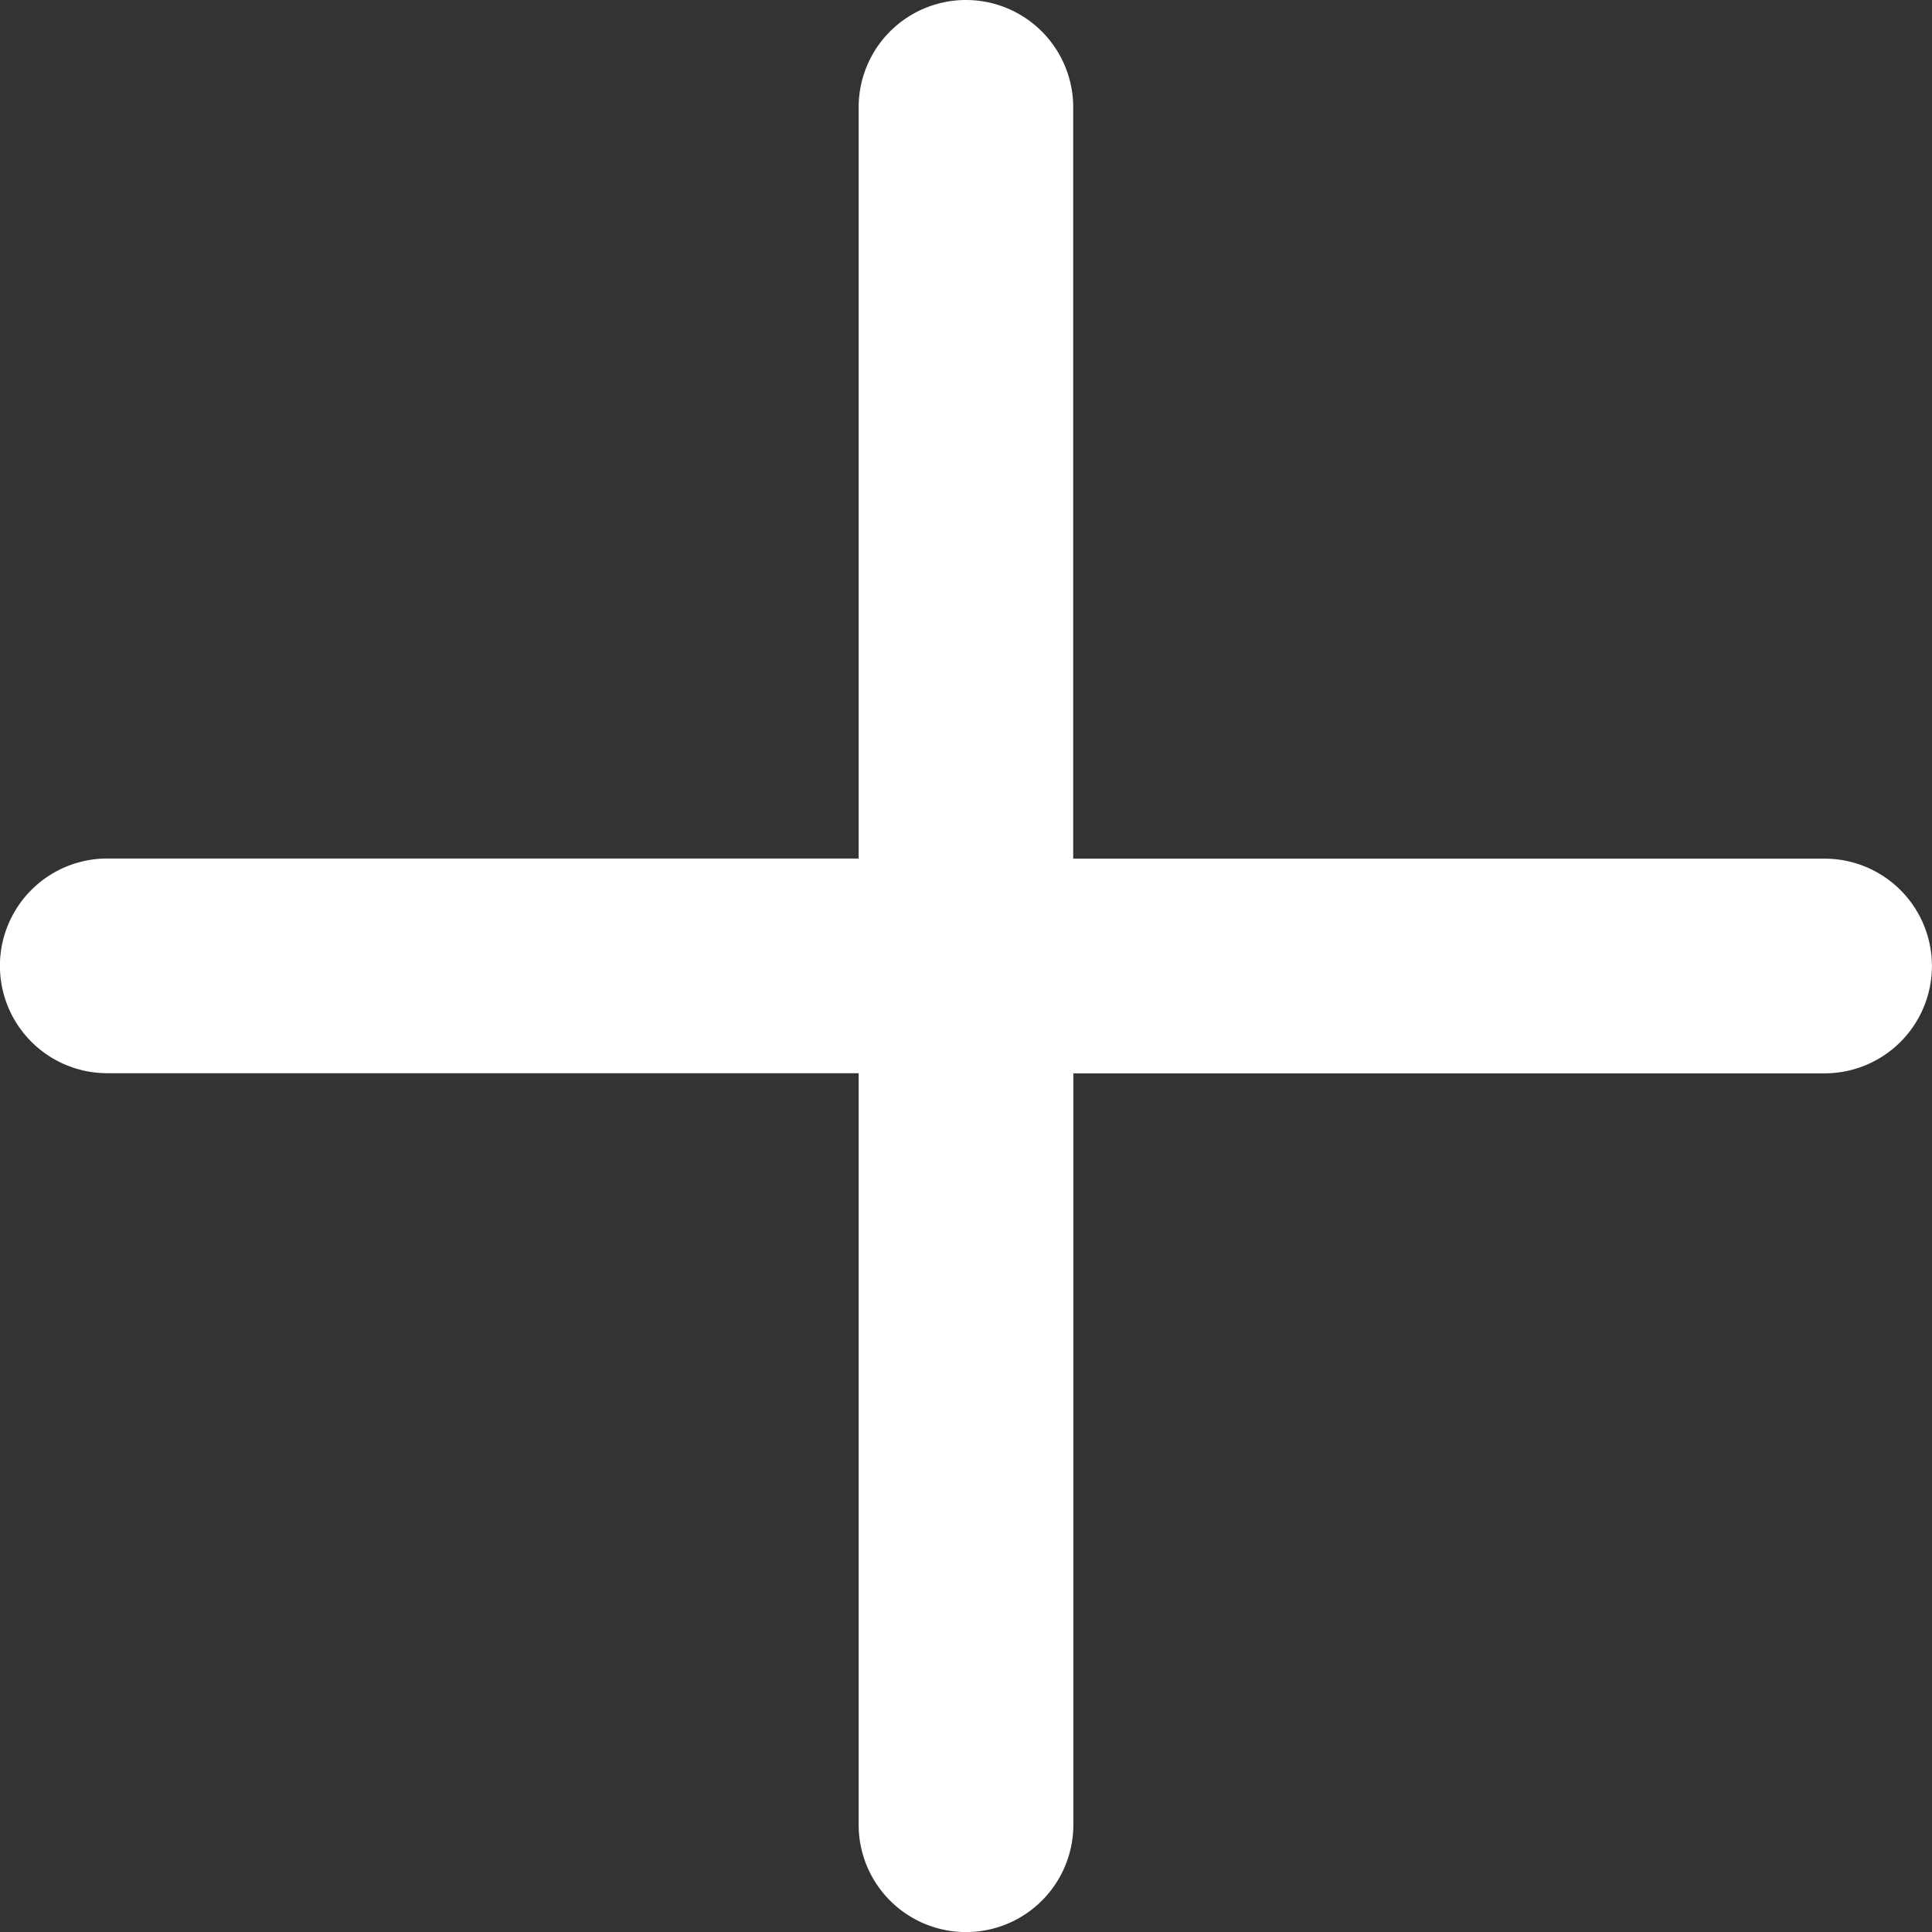 <svg xmlns="http://www.w3.org/2000/svg" width="13.201" height="13.201" viewBox="0 0 13.201 13.201">
  <rect x="0" y="0" width="13.201" height="13.201" fill="#333333" stroke="none"/>
  <g id="plus" transform="translate(-7.875 -7.875)">
    <path id="Path_1404" data-name="Path 1404" d="M14.475,7.875a.733.733,0,0,1,.733.733v5.867a.733.733,0,0,1-.733.733H8.608a.733.733,0,1,1,0-1.467h5.134V8.608A.733.733,0,0,1,14.475,7.875Z" fill="#fff" fill-rule="evenodd"/>
    <path id="Path_1405" data-name="Path 1405" d="M16.875,17.608a.733.733,0,0,1,.733-.733h5.867a.733.733,0,0,1,0,1.467H18.342v5.134a.733.733,0,0,1-1.467,0Z" transform="translate(-3.133 -3.133)" fill="#fff" fill-rule="evenodd"/>
  </g>
</svg>
